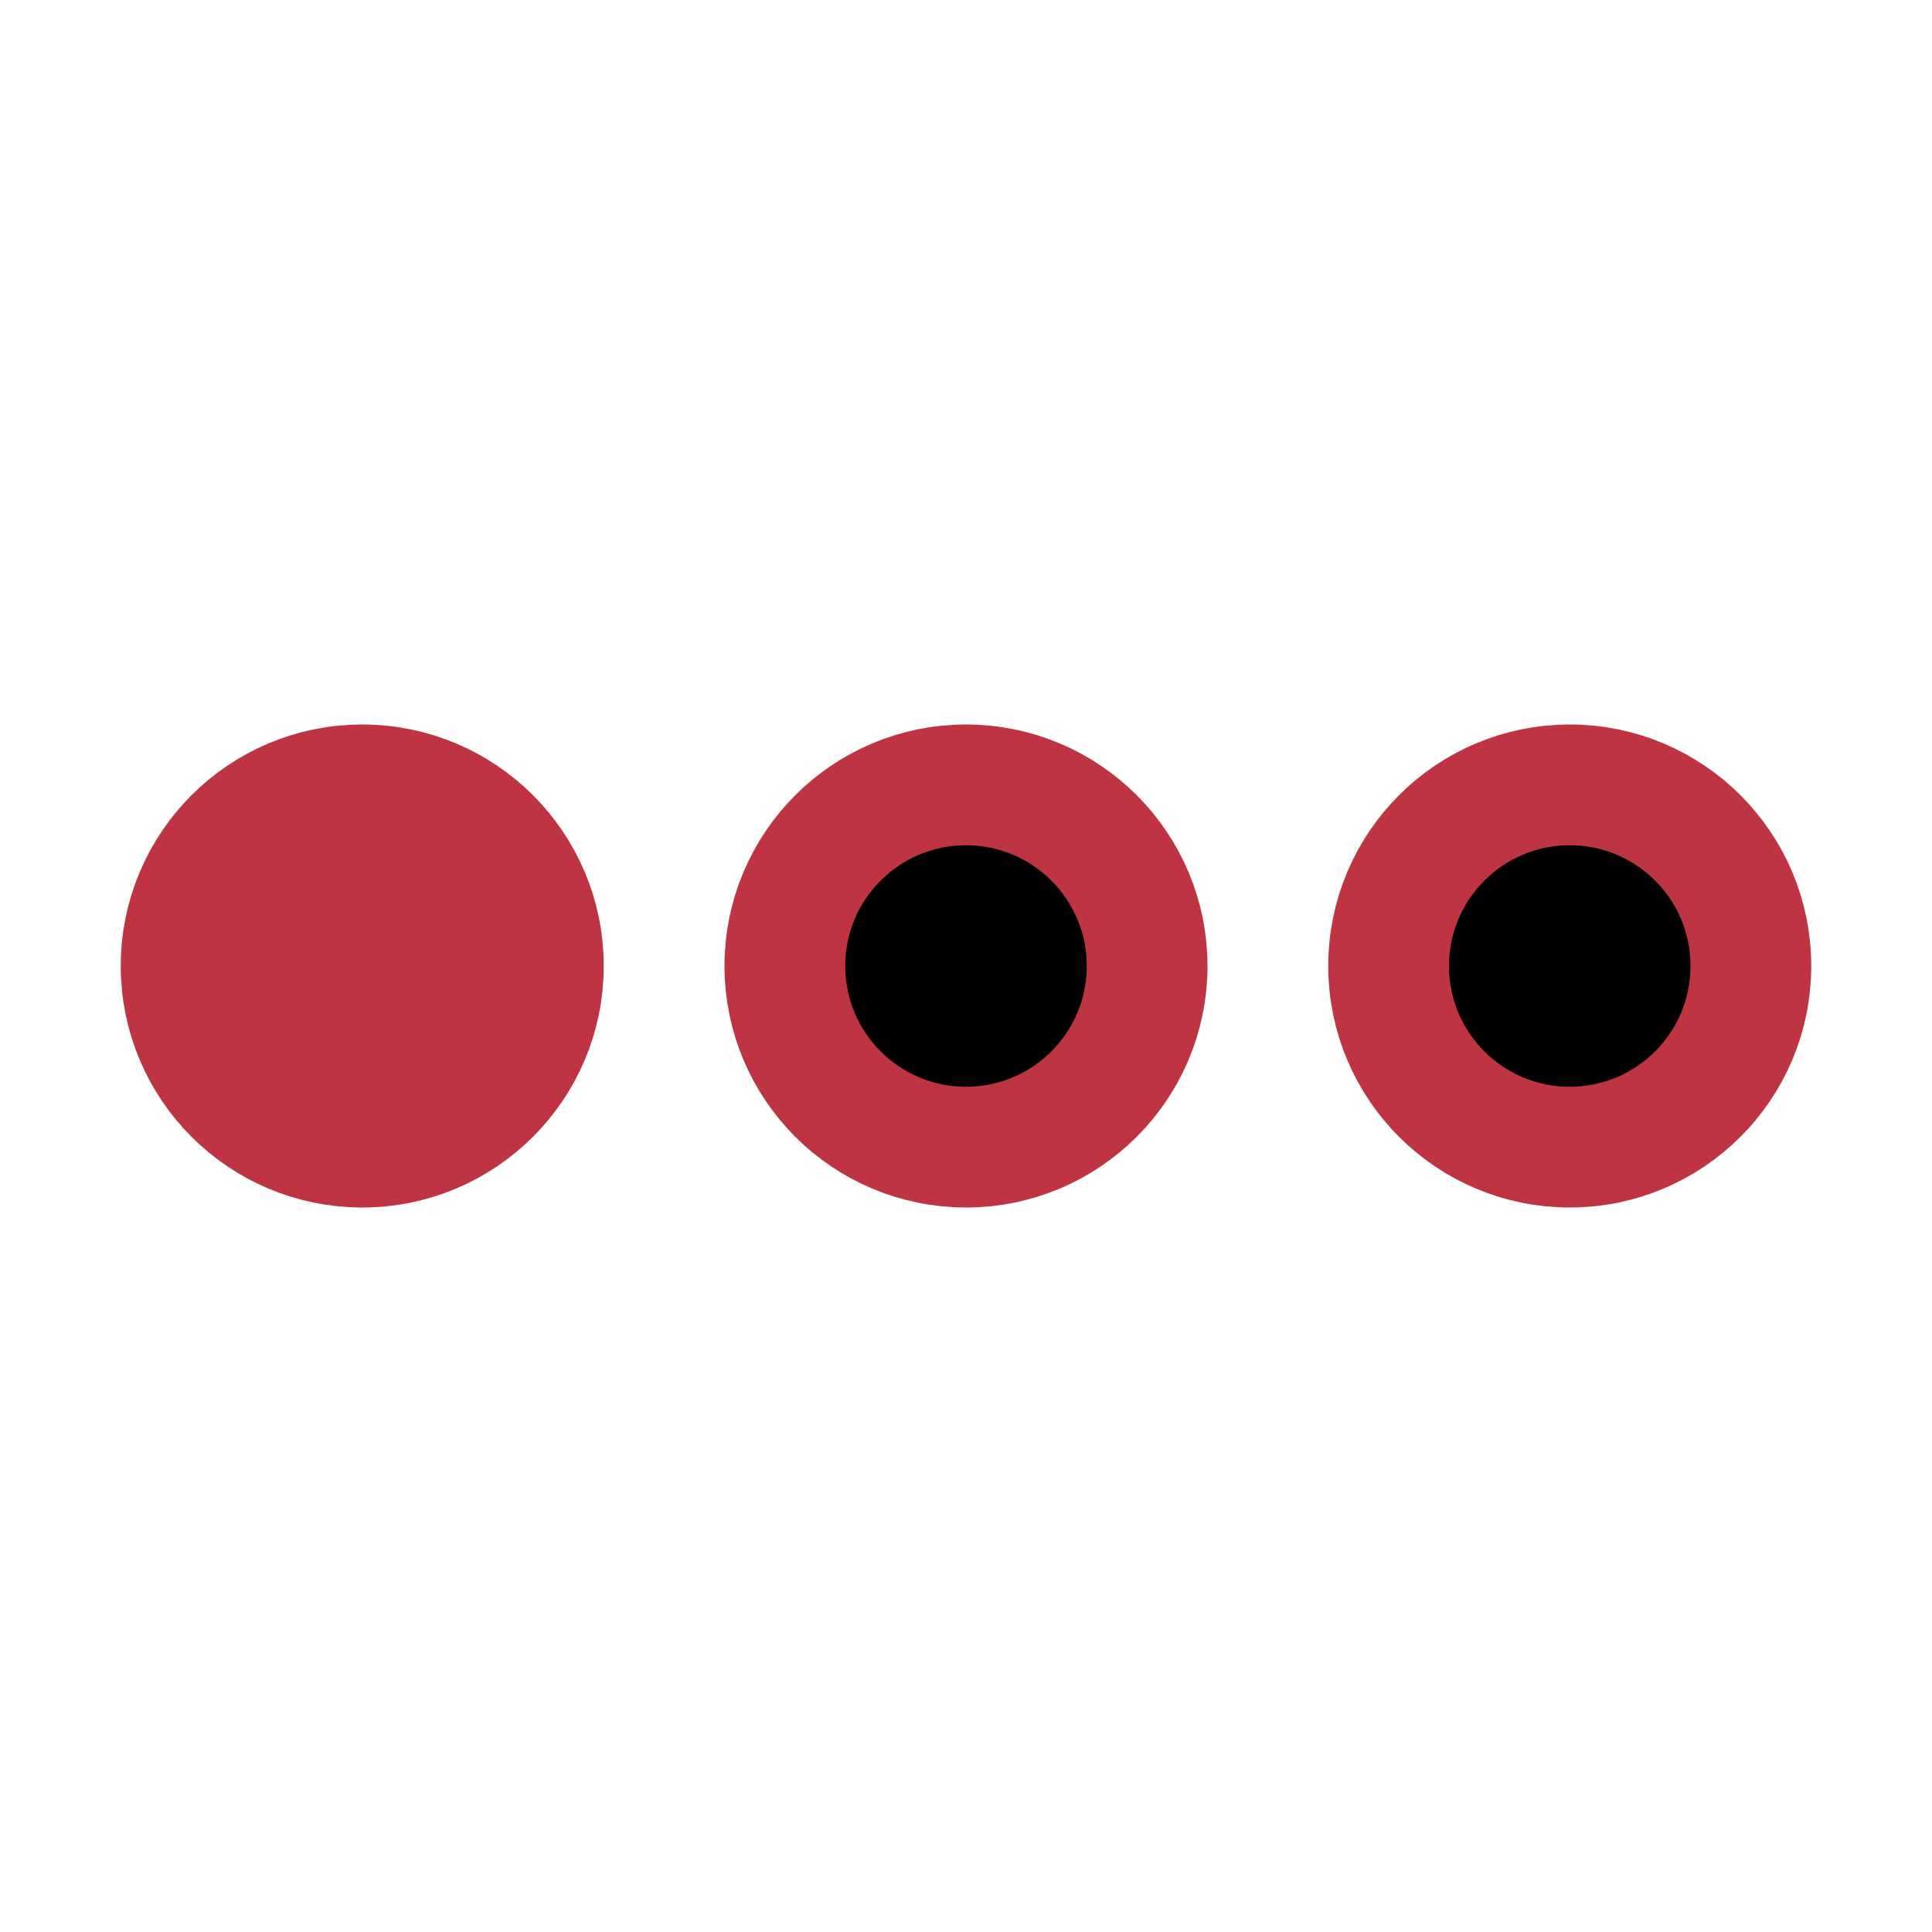 <svg xmlns="http://www.w3.org/2000/svg" width="192" height="192" fill="#be3443" viewBox="0 0 256 256"><rect width="256" height="256" fill="none"></rect><circle cx="128" cy="128" r="24" fill="84B59F" stroke="#be3443" stroke-miterlimit="10" stroke-width="16"></circle><circle cx="48" cy="128" r="24" fill="#be3443" stroke="#be3443" stroke-miterlimit="10" stroke-width="16"></circle><circle cx="208" cy="128" r="24" fill="84B59F" stroke="#be3443" stroke-miterlimit="10" stroke-width="16"></circle></svg>